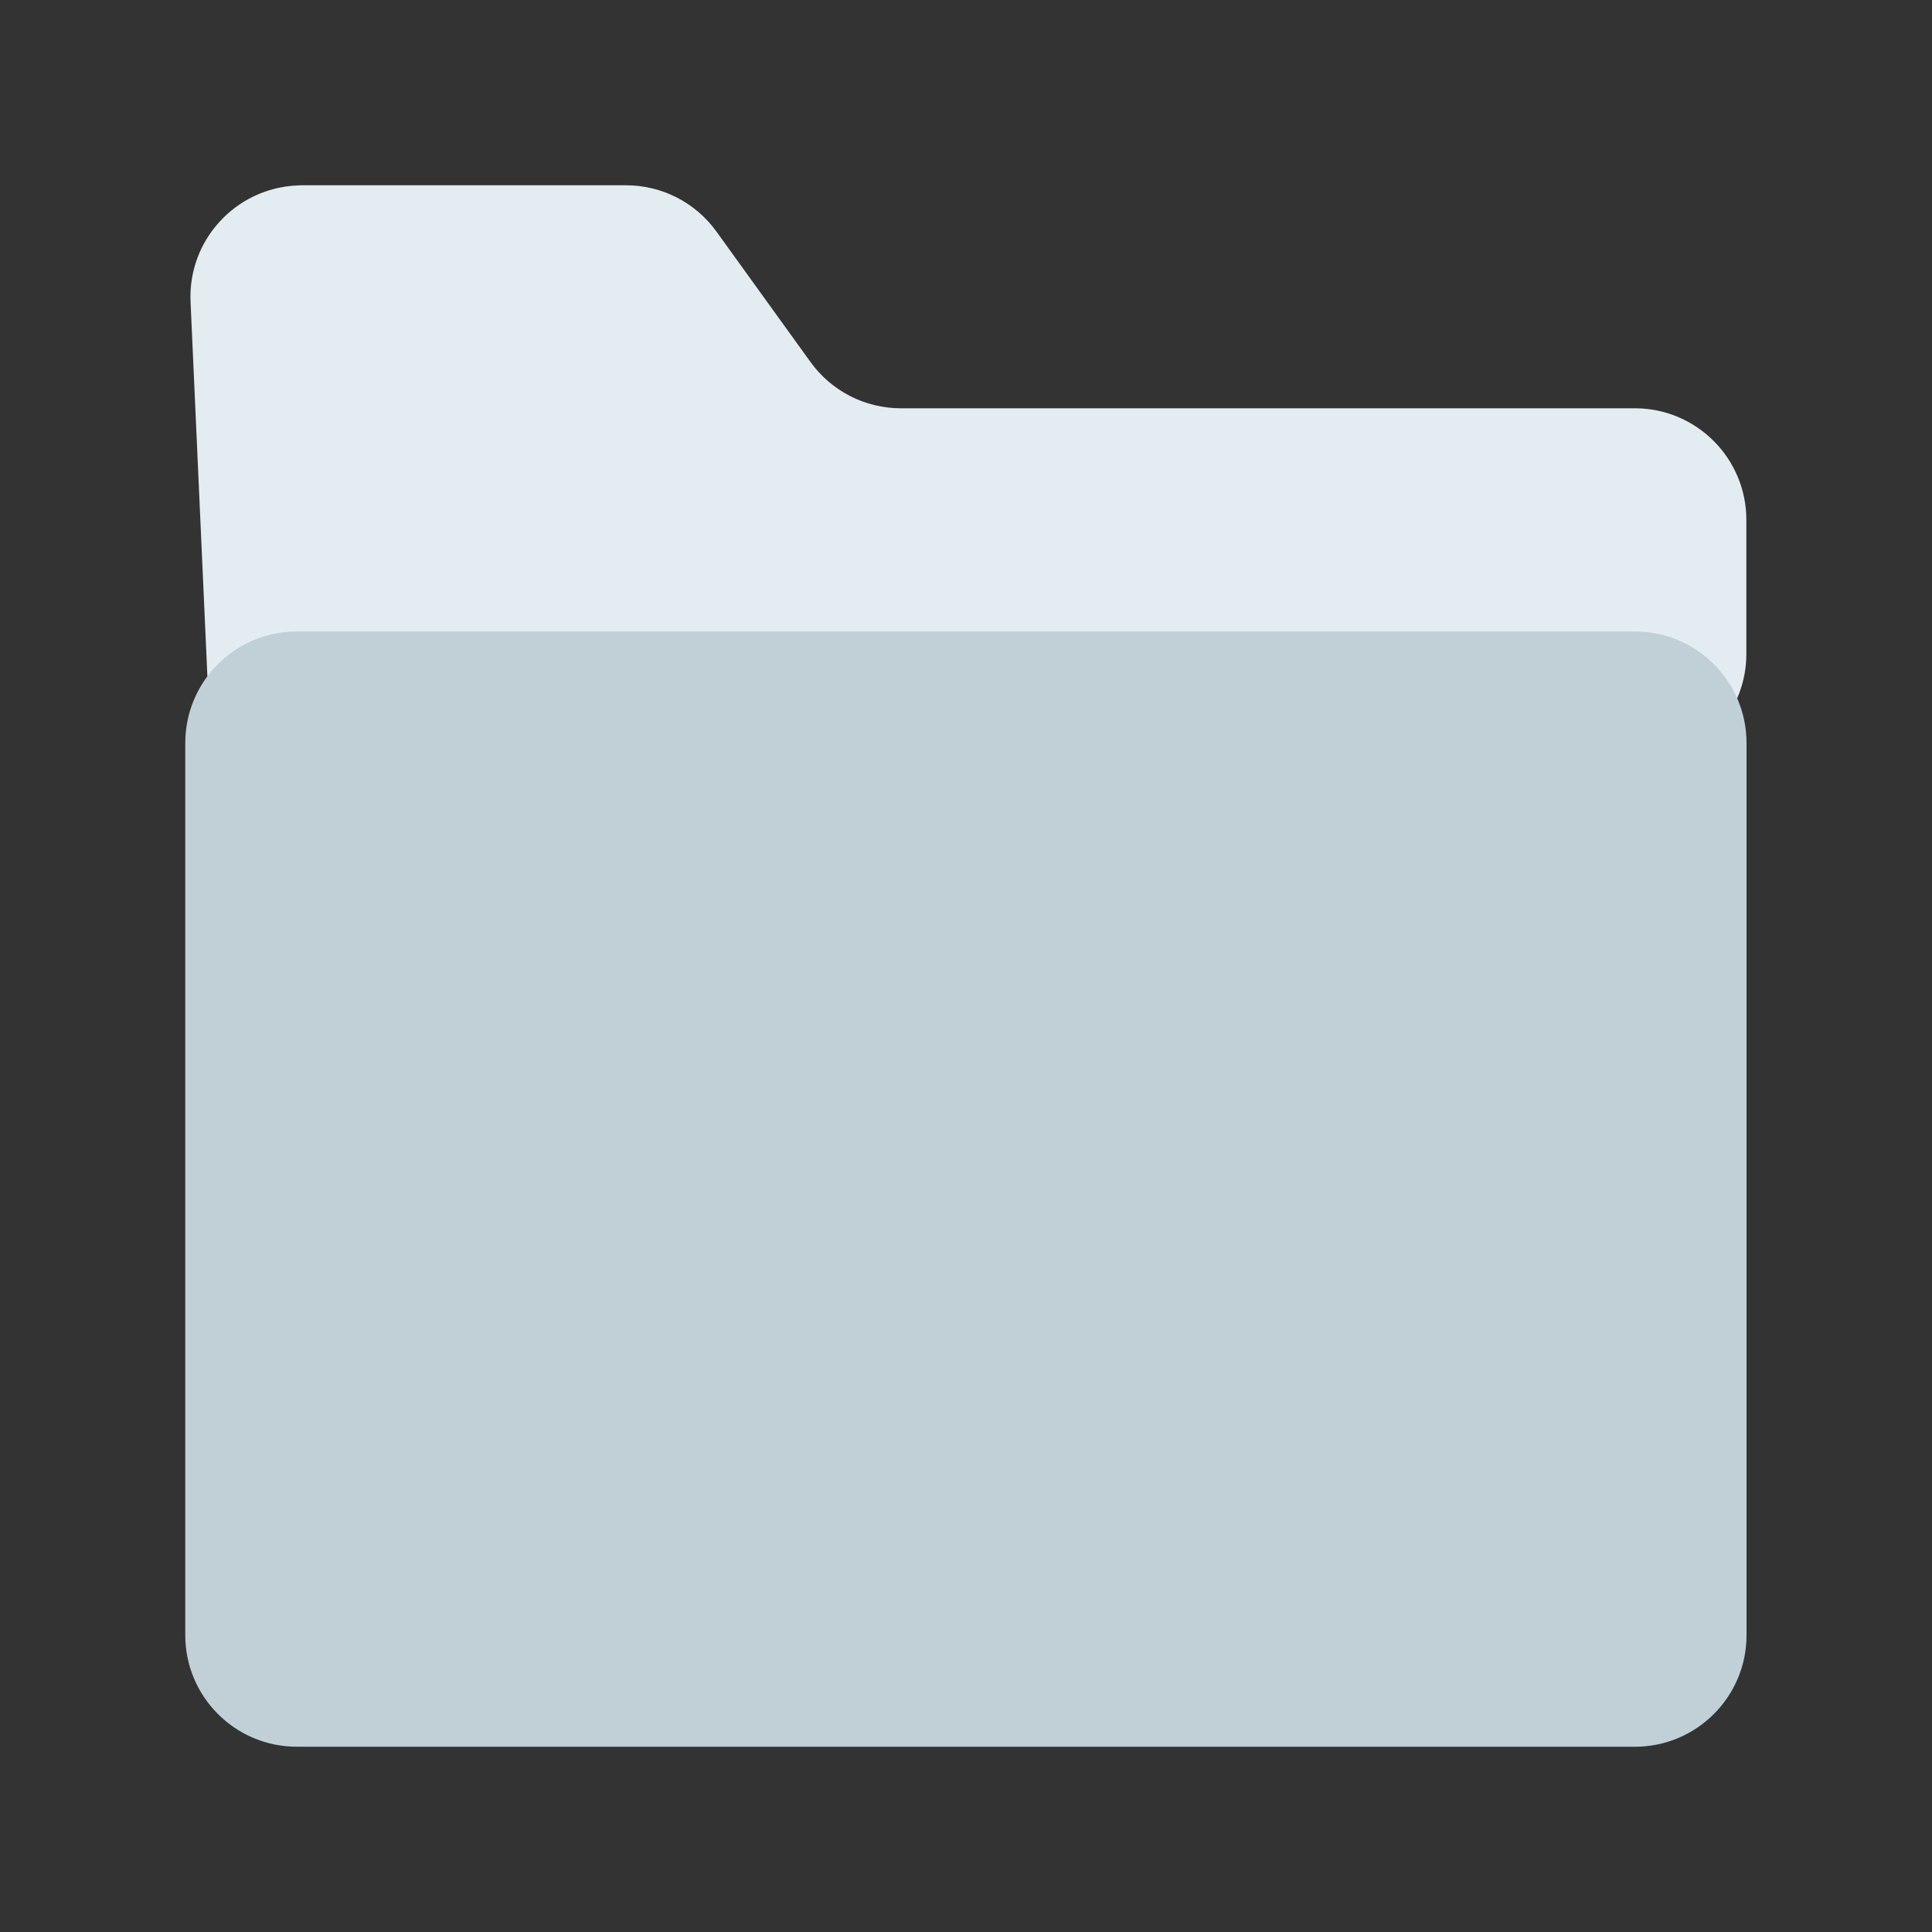 <?xml version="1.0" standalone="no"?><!DOCTYPE svg PUBLIC "-//W3C//DTD SVG 1.1//EN" "http://www.w3.org/Graphics/SVG/1.1/DTD/svg11.dtd"><svg class="icon"   viewBox="0 0 1024 1024" version="1.1" xmlns="http://www.w3.org/2000/svg"><rect x="0" y="0" width="1024" height="1024" fill="#333333" stroke="none"/><path d="M160.1 98.2h171.7c19 0 36.8 9.1 47.9 24.5l49.9 69.2c11.1 15.4 28.9 24.5 47.9 24.5h389c32.6 0 59.1 26.5 59.1 59.1v71.1c0 29.5-21.7 54.4-50.9 58.5l-693.5 97.8c-32.3 4.6-62.2-18-66.8-50.3-0.3-1.8-0.4-3.7-0.5-5.6L101 160c-1.5-32.6 23.8-60.2 56.4-61.7 0.9-0.1 1.8-0.1 2.7-0.1z" fill="#E3EDF1" /><path d="M157.3 334.7h709.3c32.6 0 59.1 26.5 59.1 59.1v472.9c0 32.6-26.5 59.1-59.1 59.1H157.3c-32.6 0-59.1-26.5-59.1-59.1V393.8c0-32.7 26.5-59.1 59.1-59.1z" fill="#C0D0D6" /></svg>